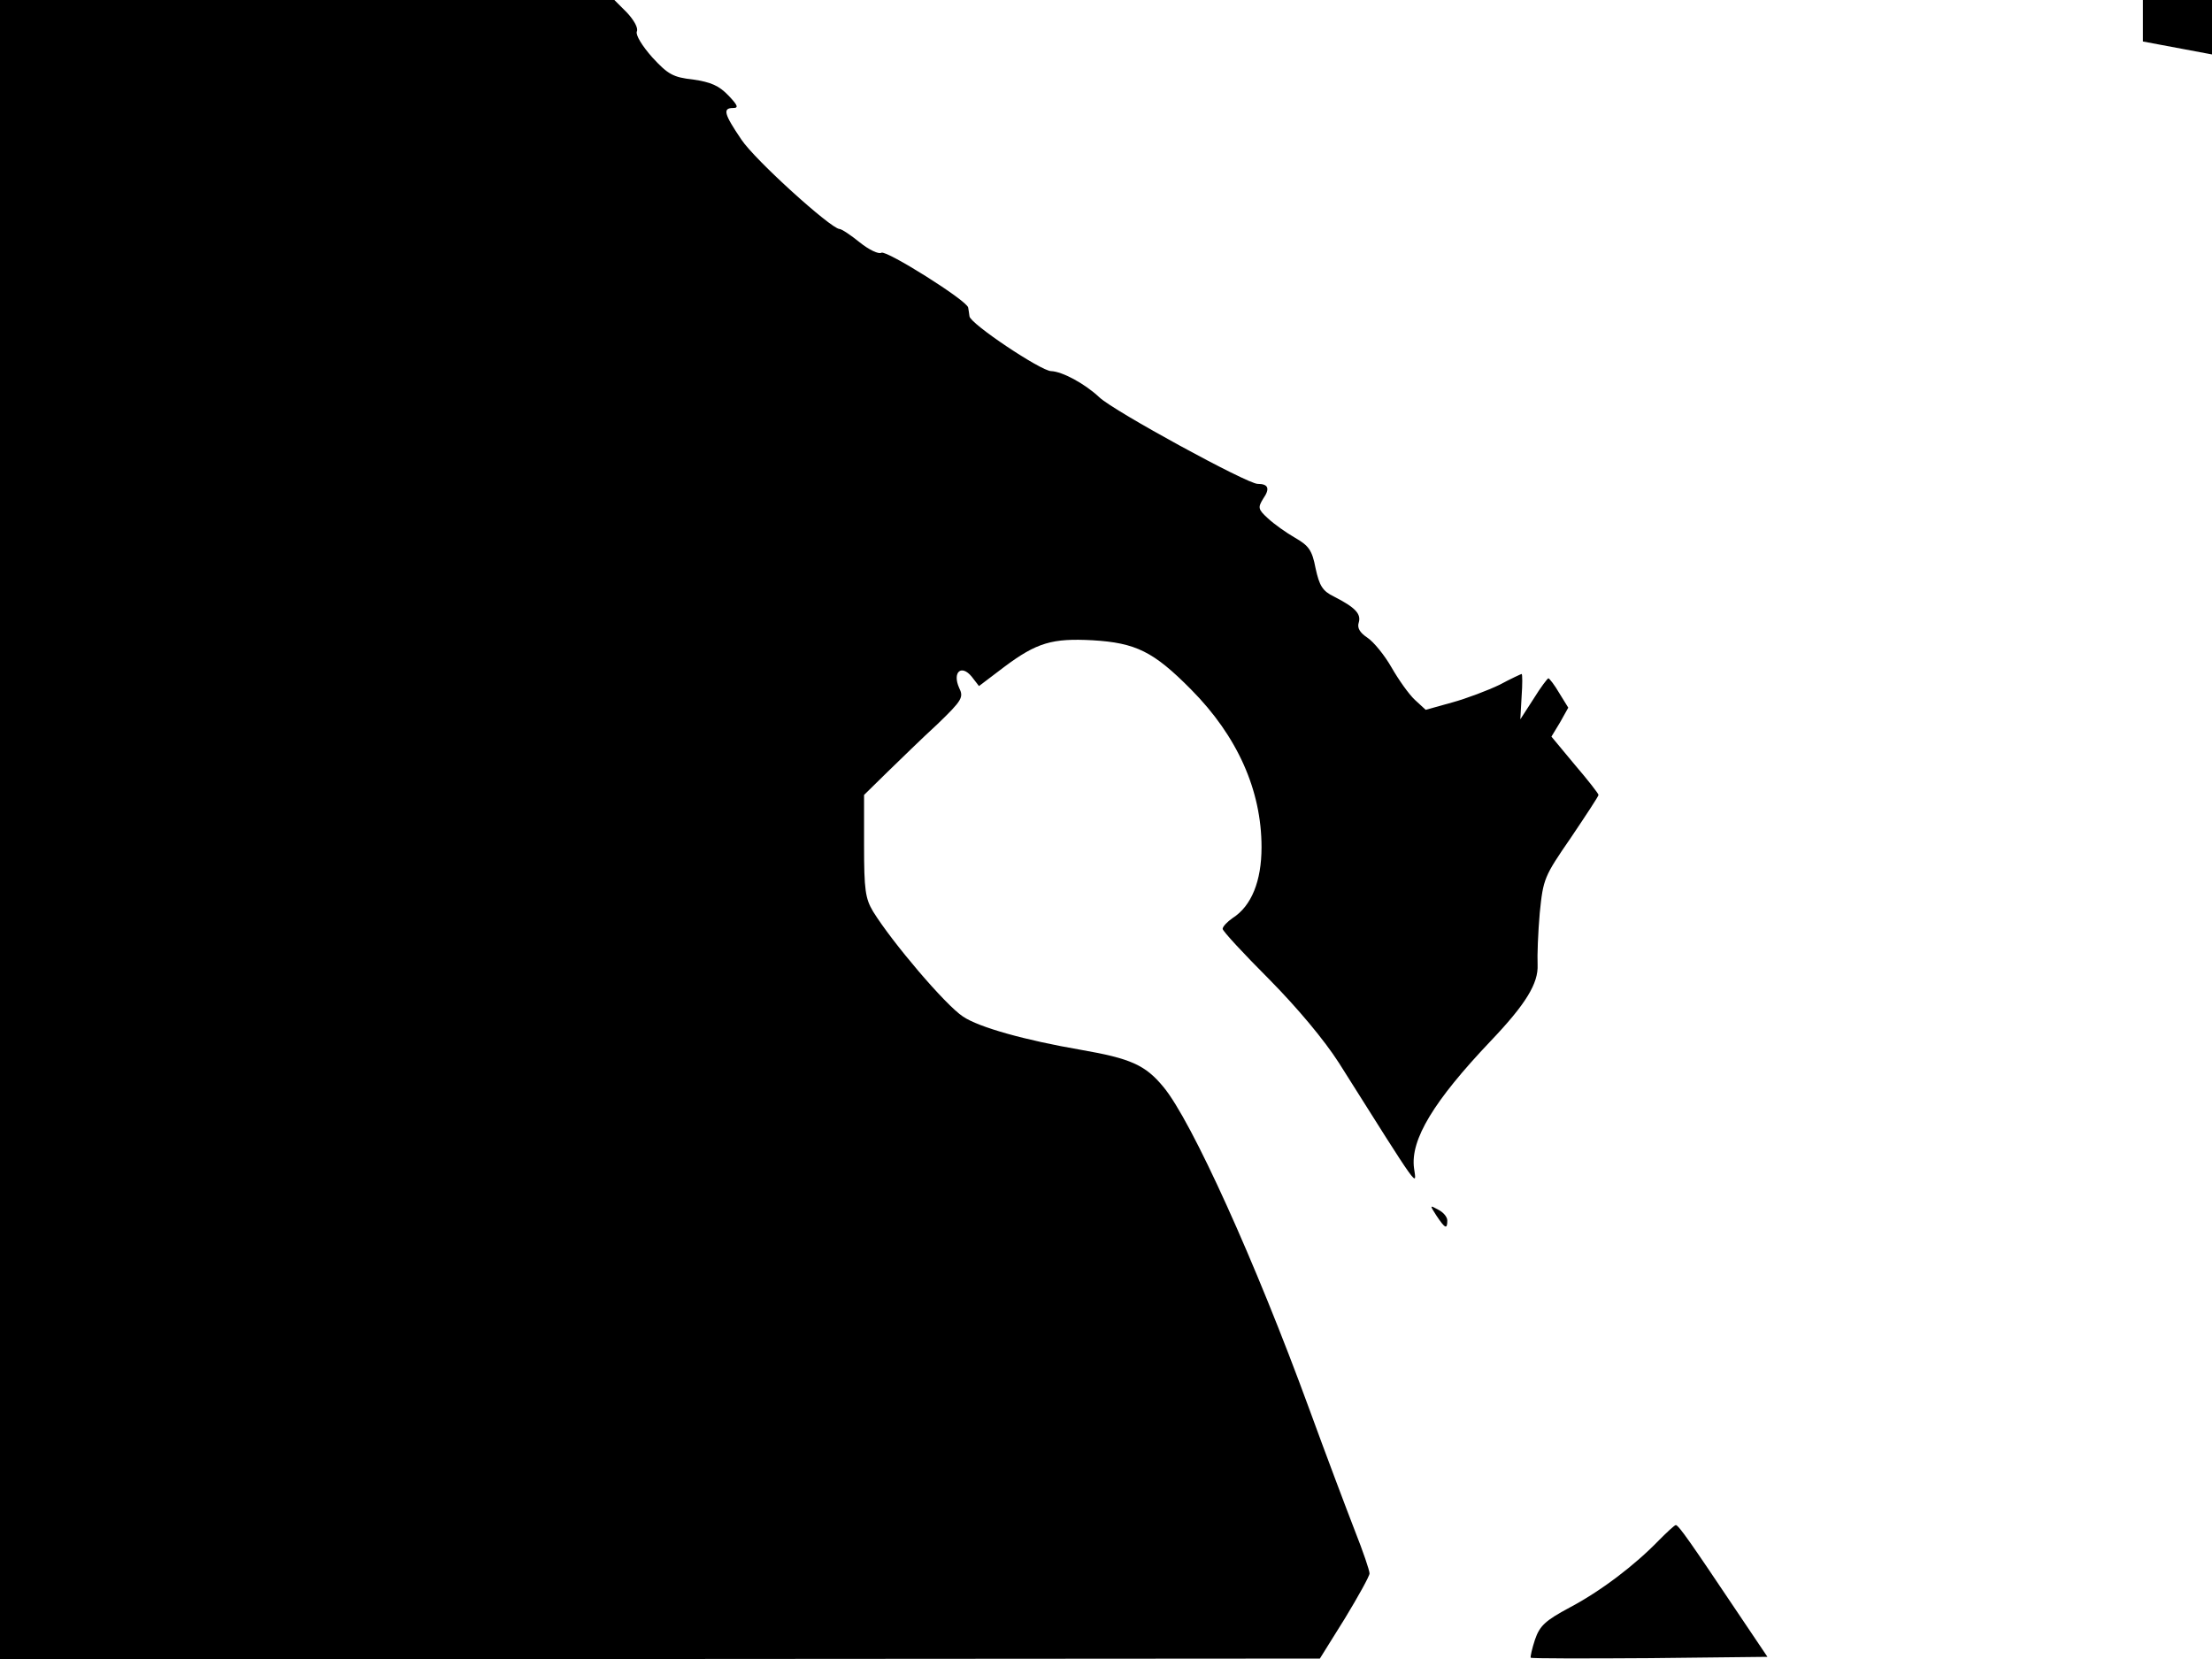 <svg xmlns="http://www.w3.org/2000/svg" width="682.667" height="512" version="1.0" viewBox="0 0 512 384"><path d="M0 192v192h152.8l152.7-.1 5.8-9.3c3.1-5.1 5.7-9.8 5.7-10.4 0-.7-1.5-5.1-3.4-9.9-1.9-4.9-6.7-17.6-10.6-28.3-12.4-33.9-27.2-66.6-33.7-74.4-4.2-5.1-7.6-6.6-19.1-8.6-12.8-2.2-23.6-5.2-27.3-7.7-4.1-2.7-16.4-17.2-20.8-24.3-1.8-3-2.1-5-2.1-15.3V184l5.4-5.3c2.9-2.8 8.1-7.9 11.6-11.1 5.7-5.5 6.1-6.2 5-8.4-1.6-3.6.5-5.5 2.9-2.6l1.7 2.2 5.8-4.4c7.6-5.7 11.2-6.7 20.5-6.2 10 .6 14.1 2.6 22.8 11.4 10.7 10.8 16.3 23.3 16.3 36.5 0 7.8-2.3 13.6-6.7 16.4-1.3.9-2.3 2-2.3 2.5s4.8 5.7 10.8 11.7c6.6 6.7 12.7 14 16.1 19.3 19.1 30.3 18 28.7 17.4 24.4-.9-6.6 4.6-15.6 17.7-29.4 8.2-8.6 11.1-13.4 10.9-17.7-.1-2.1.1-7.5.5-12 .8-7.9 1-8.4 7.2-17.4 3.5-5.2 6.4-9.6 6.4-9.9s-2.5-3.5-5.5-7l-5.4-6.5 2-3.3 1.9-3.4-2.1-3.4c-1.1-1.9-2.3-3.4-2.5-3.4s-1.8 2.1-3.4 4.7l-3.1 4.8.3-5.3c.2-2.8.2-5.2 0-5.2-.1 0-2.5 1.1-5.1 2.5-2.7 1.3-7.7 3.2-11 4.1l-6.1 1.7-2.5-2.3c-1.4-1.3-3.8-4.7-5.4-7.5s-4.1-5.9-5.6-6.9c-1.8-1.2-2.4-2.3-2-3.5.6-2-.8-3.5-5.7-6-2.7-1.3-3.4-2.5-4.3-6.6-.8-4.2-1.6-5.2-4.7-7-2.1-1.2-4.9-3.2-6.3-4.5-2.3-2.1-2.4-2.5-1.1-4.6 1.6-2.3 1.2-3.4-1.3-3.4-2.4 0-33.2-16.8-36.6-20s-8.6-6-11.2-6.1c-2.3 0-18.8-11-18.9-12.7-.1-.6-.2-1.6-.3-2-.2-1.6-19-13.4-20.1-12.7-.6.4-2.9-.7-5-2.4s-4.2-3.1-4.7-3.1c-2-.1-19.6-16-22.7-20.7-4-5.9-4.4-7.3-1.9-7.3 1.3 0 1.1-.6-1.1-2.9s-4.1-3.1-8.2-3.7c-4.6-.5-5.8-1.2-9.4-5.1-2.4-2.7-3.9-5.2-3.6-6 .4-.8-.7-2.7-2.3-4.4L142.2 0H0zM496 4.8v4.8l8 1.5 8 1.5V0h-16z"/><path d="M332.5 281.4c2 3 2.5 3.2 2.5 1.1 0-.8-.9-1.9-2.1-2.5-2-1.1-2-1.1-.4 1.4m51.5 75.1c-5.6 5.8-13.5 11.8-20.7 15.6-5.6 3-6.9 4.2-8 7.4-.7 2.1-1.1 4-1 4.2.2.2 12.6.2 27.6.1l27.2-.3-7.4-11c-10.4-15.5-13.1-19.4-13.8-19.5-.3 0-2 1.6-3.9 3.5"/></svg>